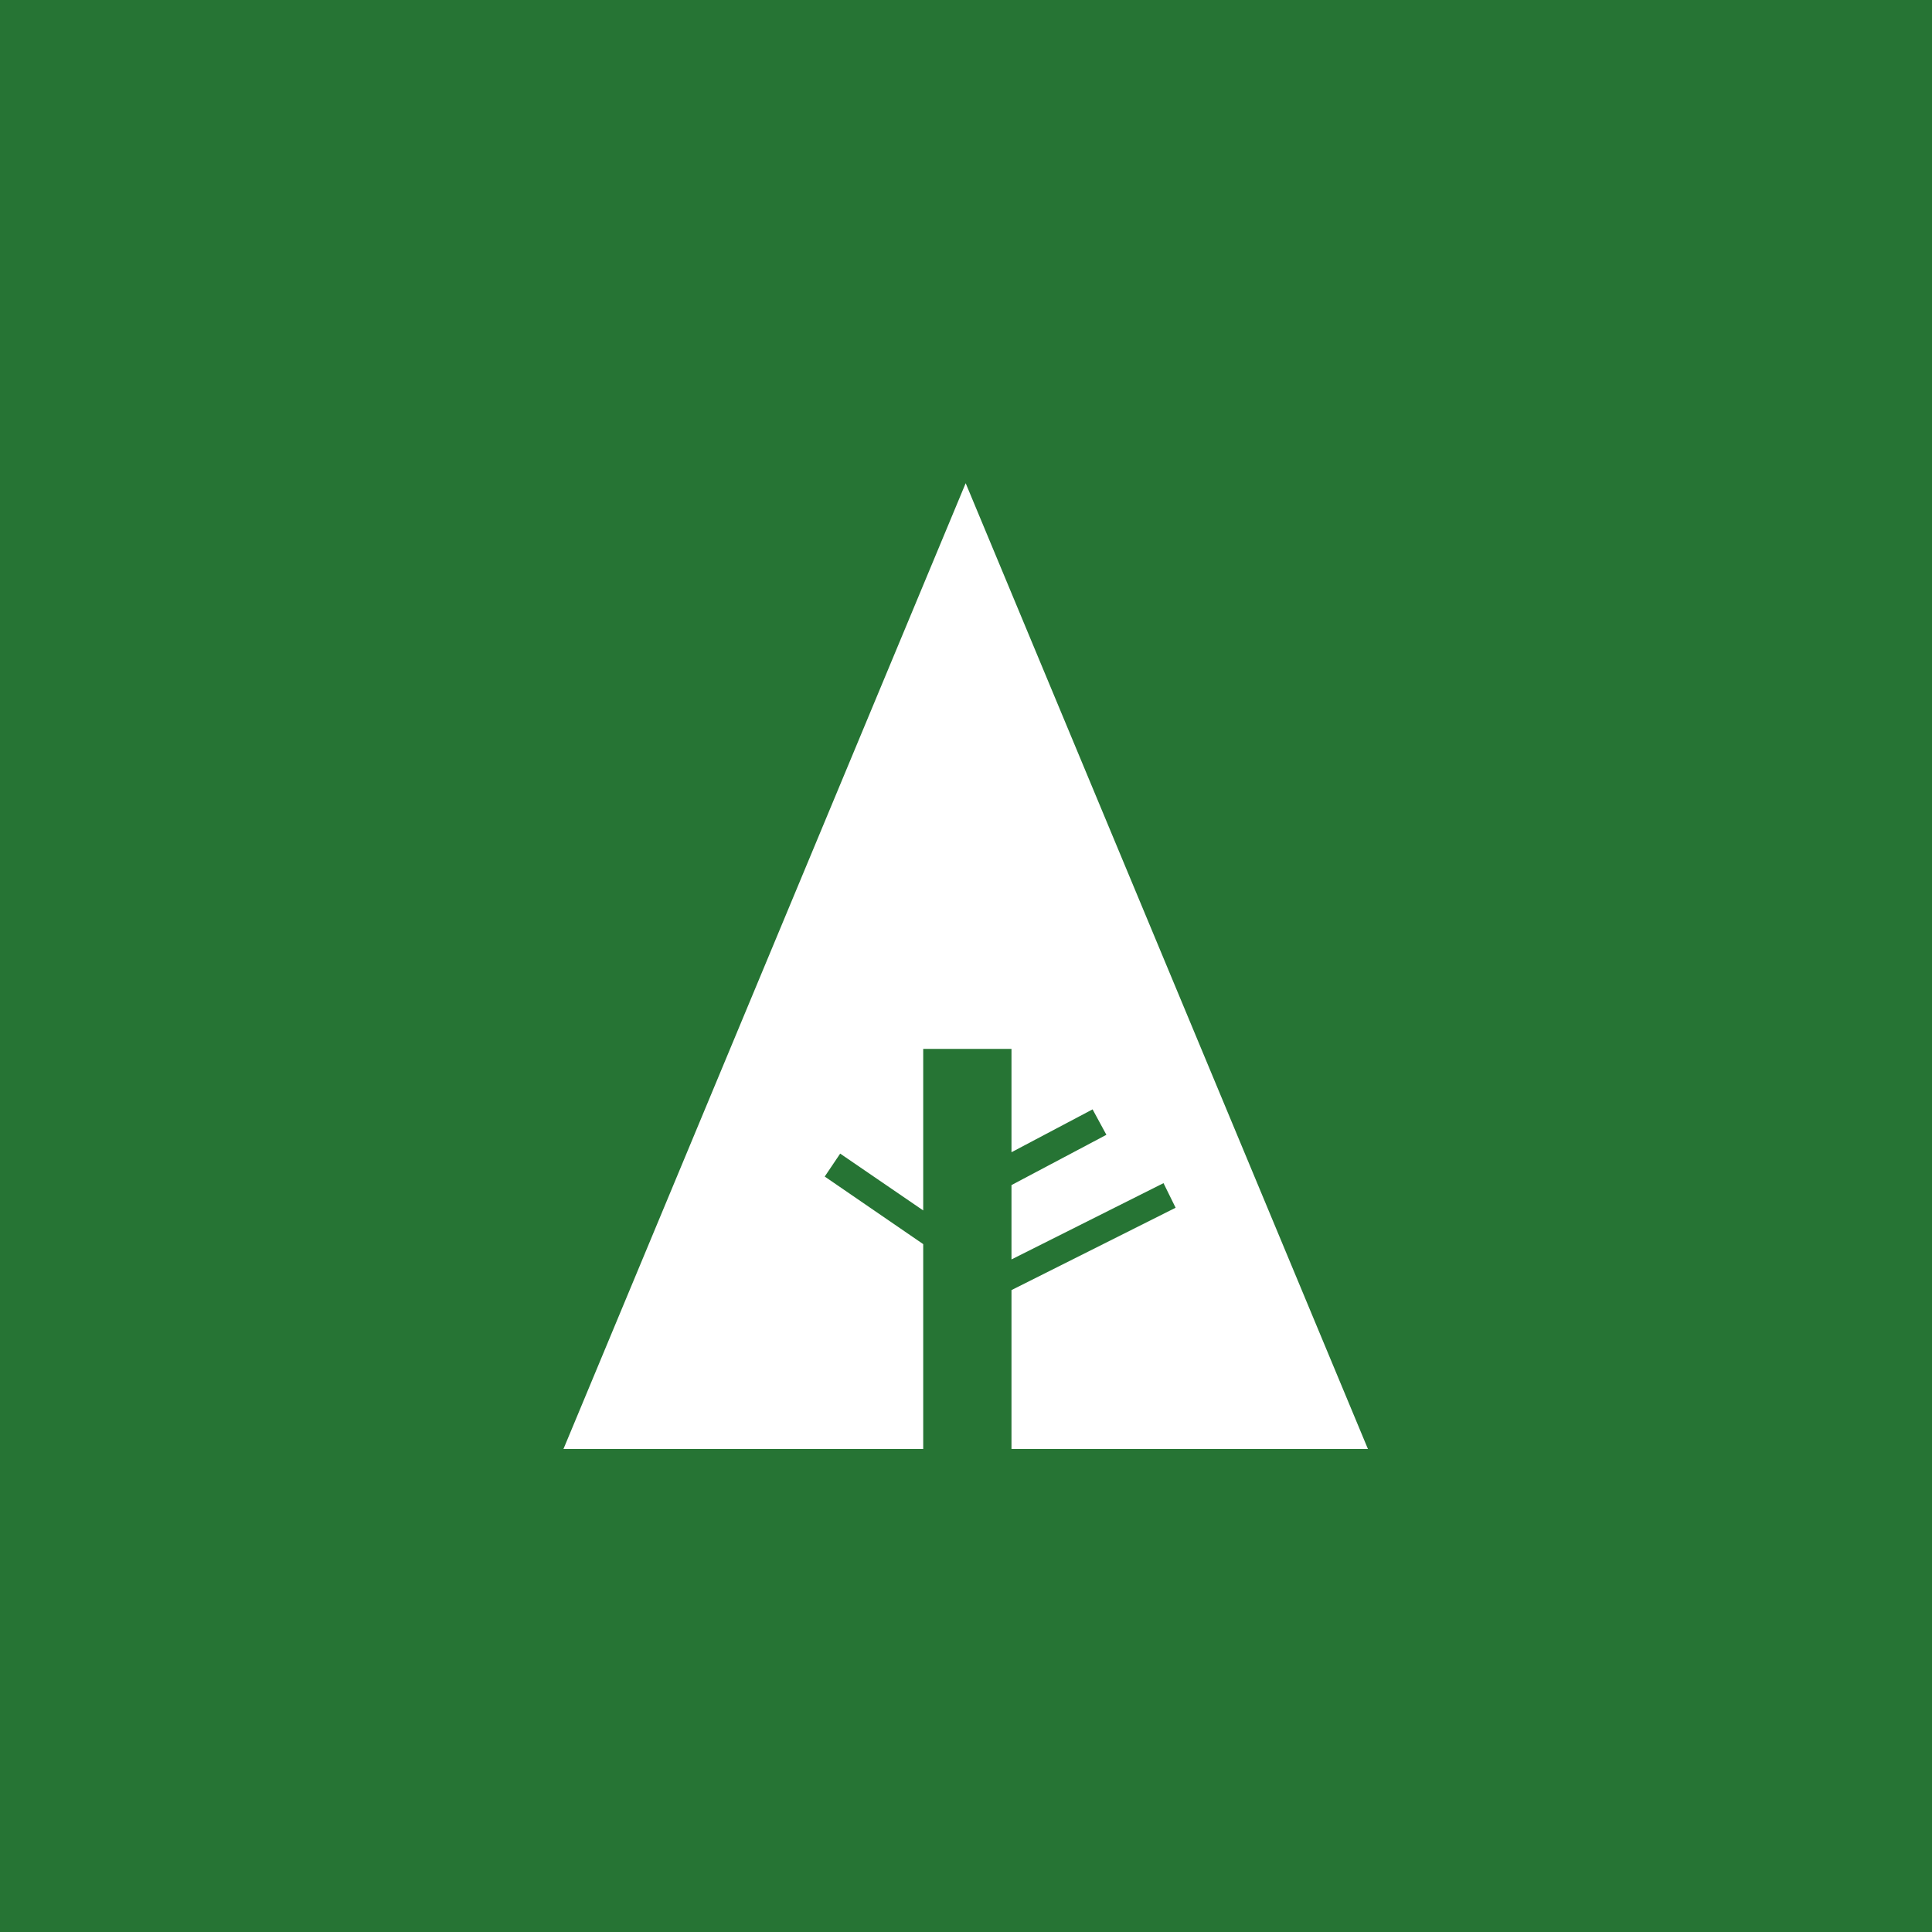 <svg xmlns="http://www.w3.org/2000/svg" xmlns:xlink="http://www.w3.org/1999/xlink" preserveAspectRatio="xMidYMid" width="48" height="48" viewBox="0 0 48 48">
  <defs>
    <style>
      .cls-1 {
        fill: #267434;
      }

      .cls-2 {
        fill: #fff;
        fill-rule: evenodd;
      }
    </style>
  </defs>
  <g>
    <rect width="48" height="48" class="cls-1"/>
    <path d="M22.937,30.910 L20.490,29.231 L20.874,28.661 L22.937,30.073 L22.937,26.059 L25.130,26.059 L25.130,28.627 L27.145,27.562 L27.488,28.194 L25.130,29.443 L25.130,31.290 L28.907,29.395 L29.208,30.006 L25.130,32.052 L25.130,36.000 L33.986,36.000 L23.992,12.005 L13.999,36.000 L22.937,36.000 L22.937,30.910 Z" class="cls-2"/>
  </g>
</svg>
